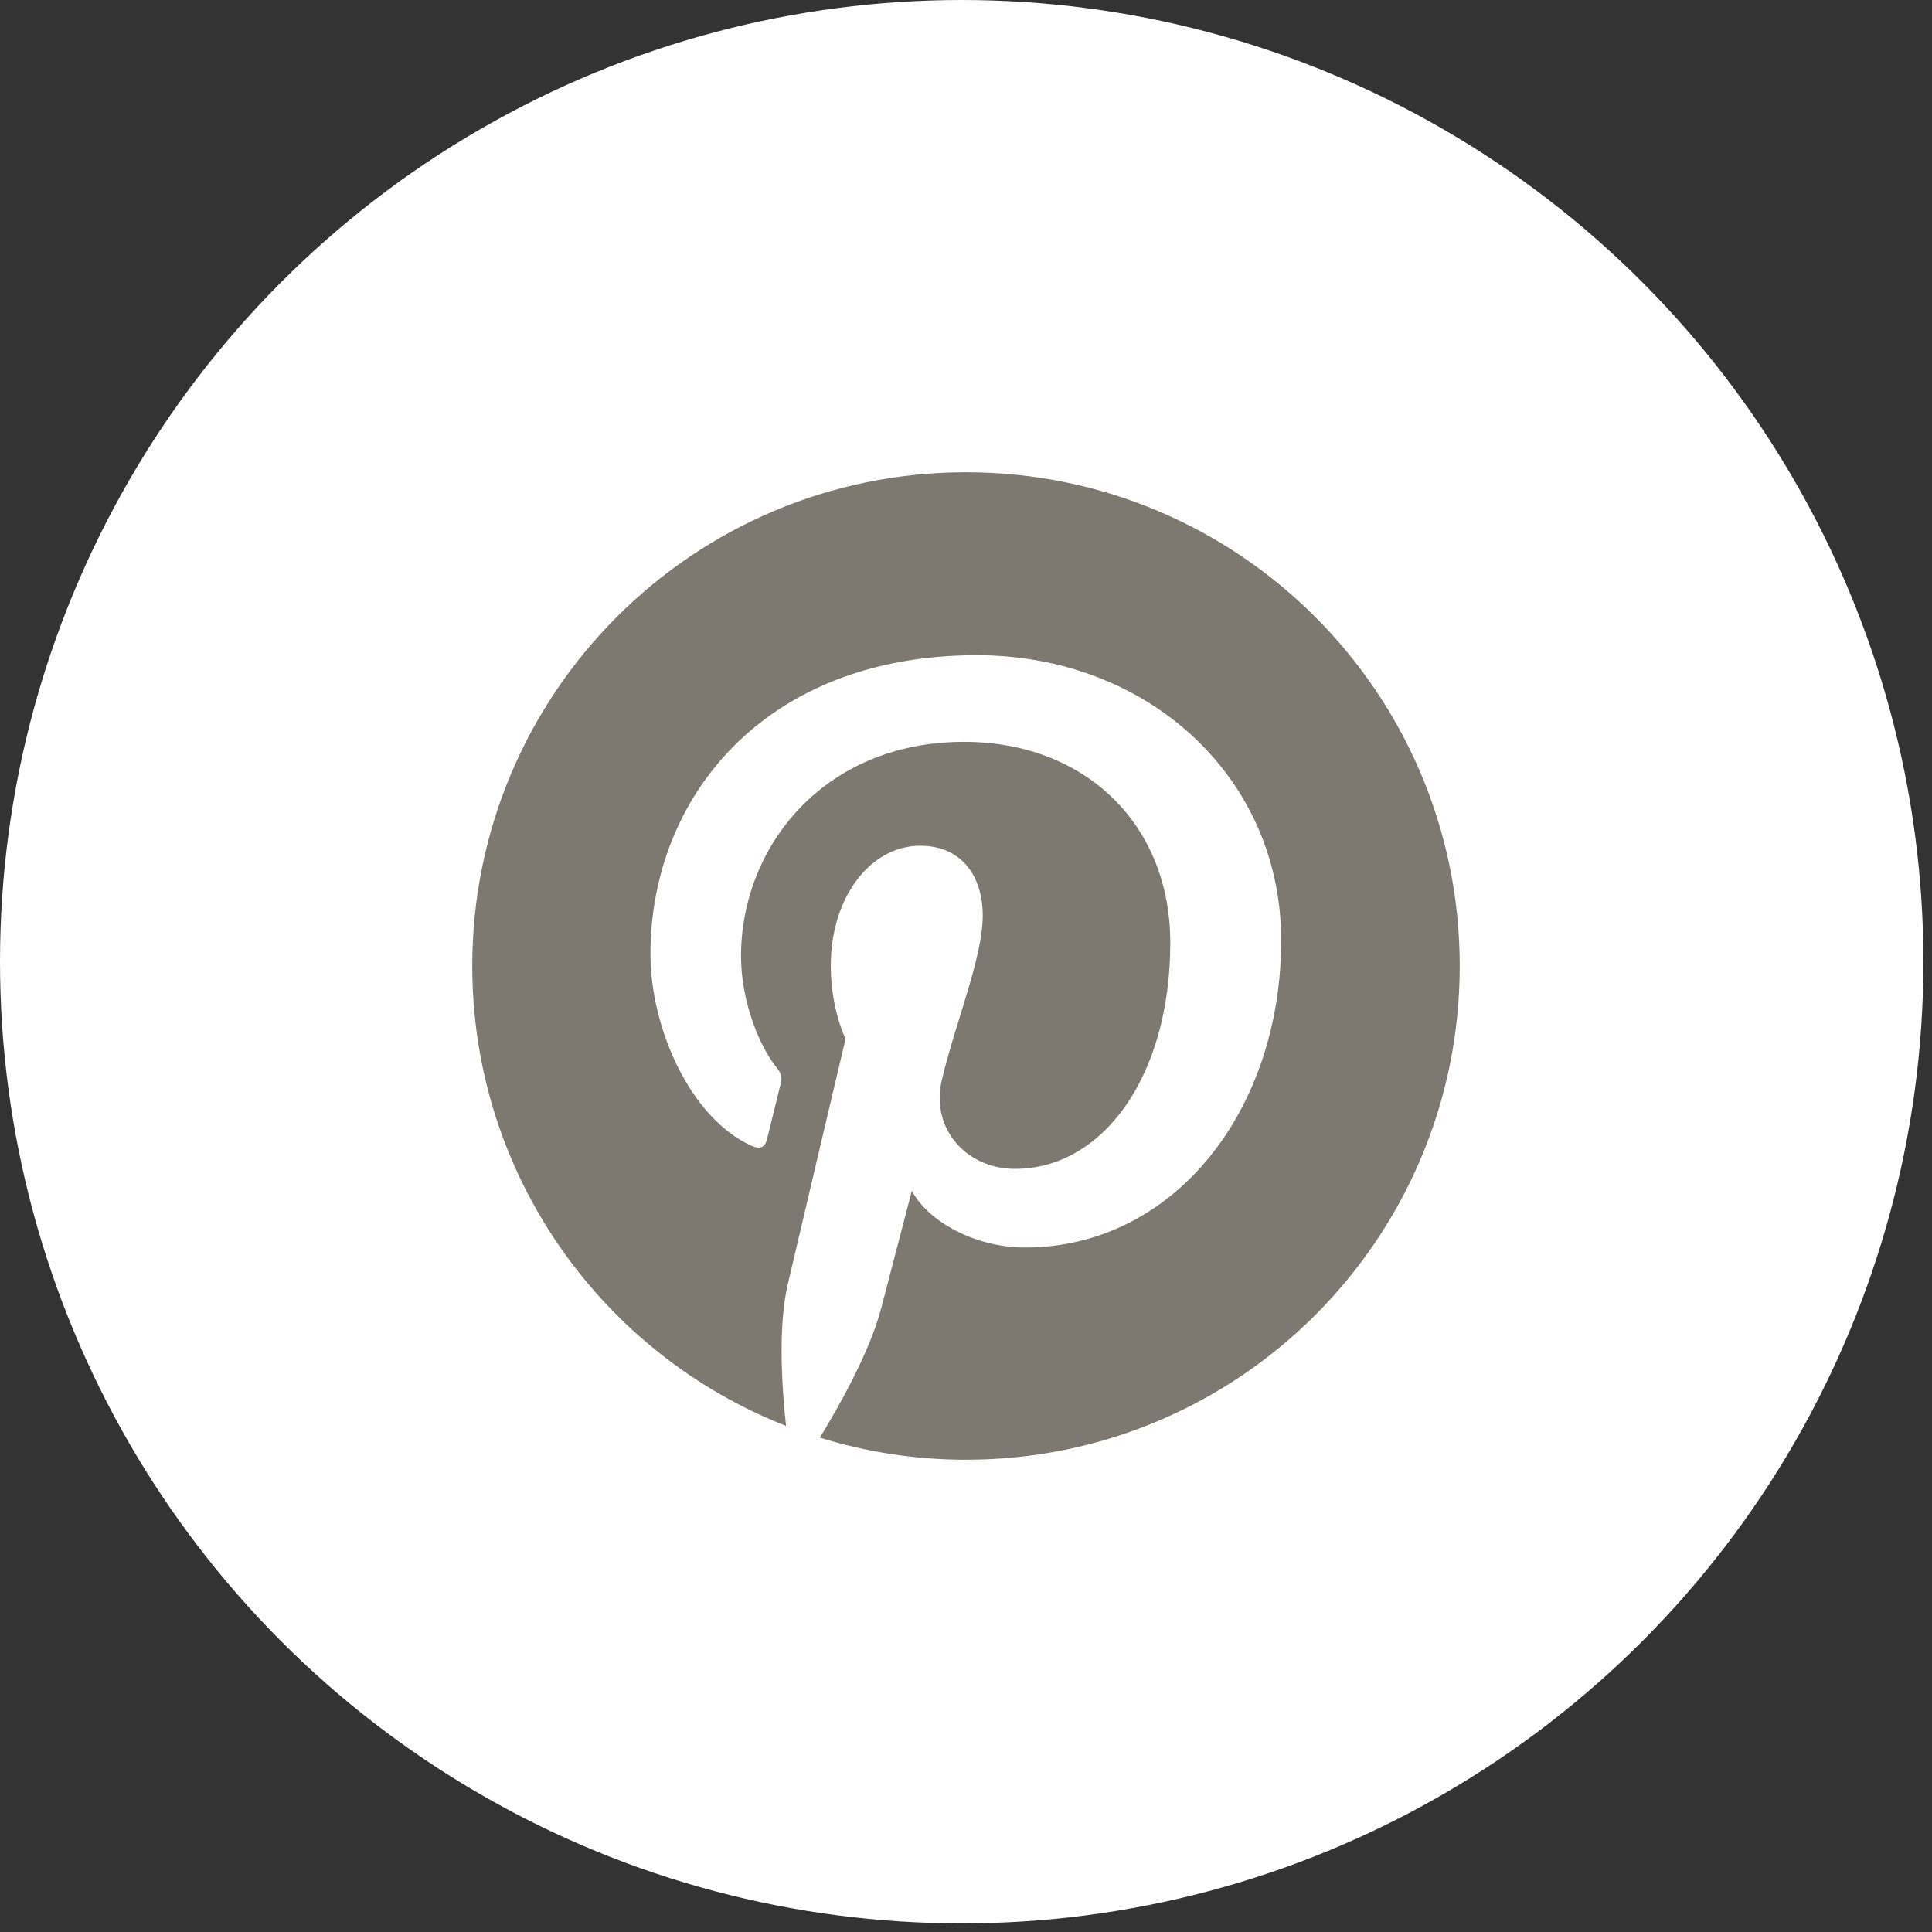 <?xml version="1.0" encoding="UTF-8"?>
<svg viewBox="0 0 45 45" xmlns="http://www.w3.org/2000/svg" xmlns:xlink="http://www.w3.org/1999/xlink">
    <rect x="0" y="0" width="45" height="45" fill="#333333" stroke="none"/>
    <title>Pinterest</title>
    <g id="Symbols" stroke="none" stroke-width="1" fill="none" fill-rule="evenodd">
        <g id="pinterest">
            <circle fill="#FFF" fill-rule="nonzero" cx="22.4" cy="22.4" r="22.4"/>
            <path d="M34,22.5 C34,28.853 28.853,34 22.5,34 C21.313,34 20.172,33.819 19.096,33.485 C19.565,32.72 20.265,31.468 20.525,30.471 C20.664,29.933 21.239,27.735 21.239,27.735 C21.614,28.449 22.709,29.057 23.873,29.057 C27.341,29.057 29.841,25.867 29.841,21.902 C29.841,18.104 26.738,15.261 22.75,15.261 C17.789,15.261 15.15,18.591 15.15,22.222 C15.15,23.91 16.05,26.01 17.483,26.678 C17.701,26.78 17.817,26.734 17.868,26.525 C17.905,26.367 18.099,25.584 18.188,25.222 C18.215,25.106 18.201,25.004 18.109,24.893 C17.64,24.313 17.26,23.256 17.26,22.268 C17.26,19.732 19.18,17.279 22.454,17.279 C25.278,17.279 27.258,19.203 27.258,21.957 C27.258,25.069 25.686,27.225 23.641,27.225 C22.514,27.225 21.665,26.293 21.939,25.148 C22.264,23.78 22.89,22.305 22.89,21.318 C22.89,20.436 22.417,19.699 21.433,19.699 C20.279,19.699 19.351,20.891 19.351,22.491 C19.351,23.511 19.695,24.197 19.695,24.197 C19.695,24.197 18.558,29.01 18.35,29.91 C18.118,30.902 18.211,32.303 18.308,33.212 C14.033,31.538 11,27.374 11,22.5 C11,16.147 16.147,11 22.5,11 C28.853,11 34,16.147 34,22.5 Z" fill="#7D7971"/>
        </g>
    </g>
</svg>

